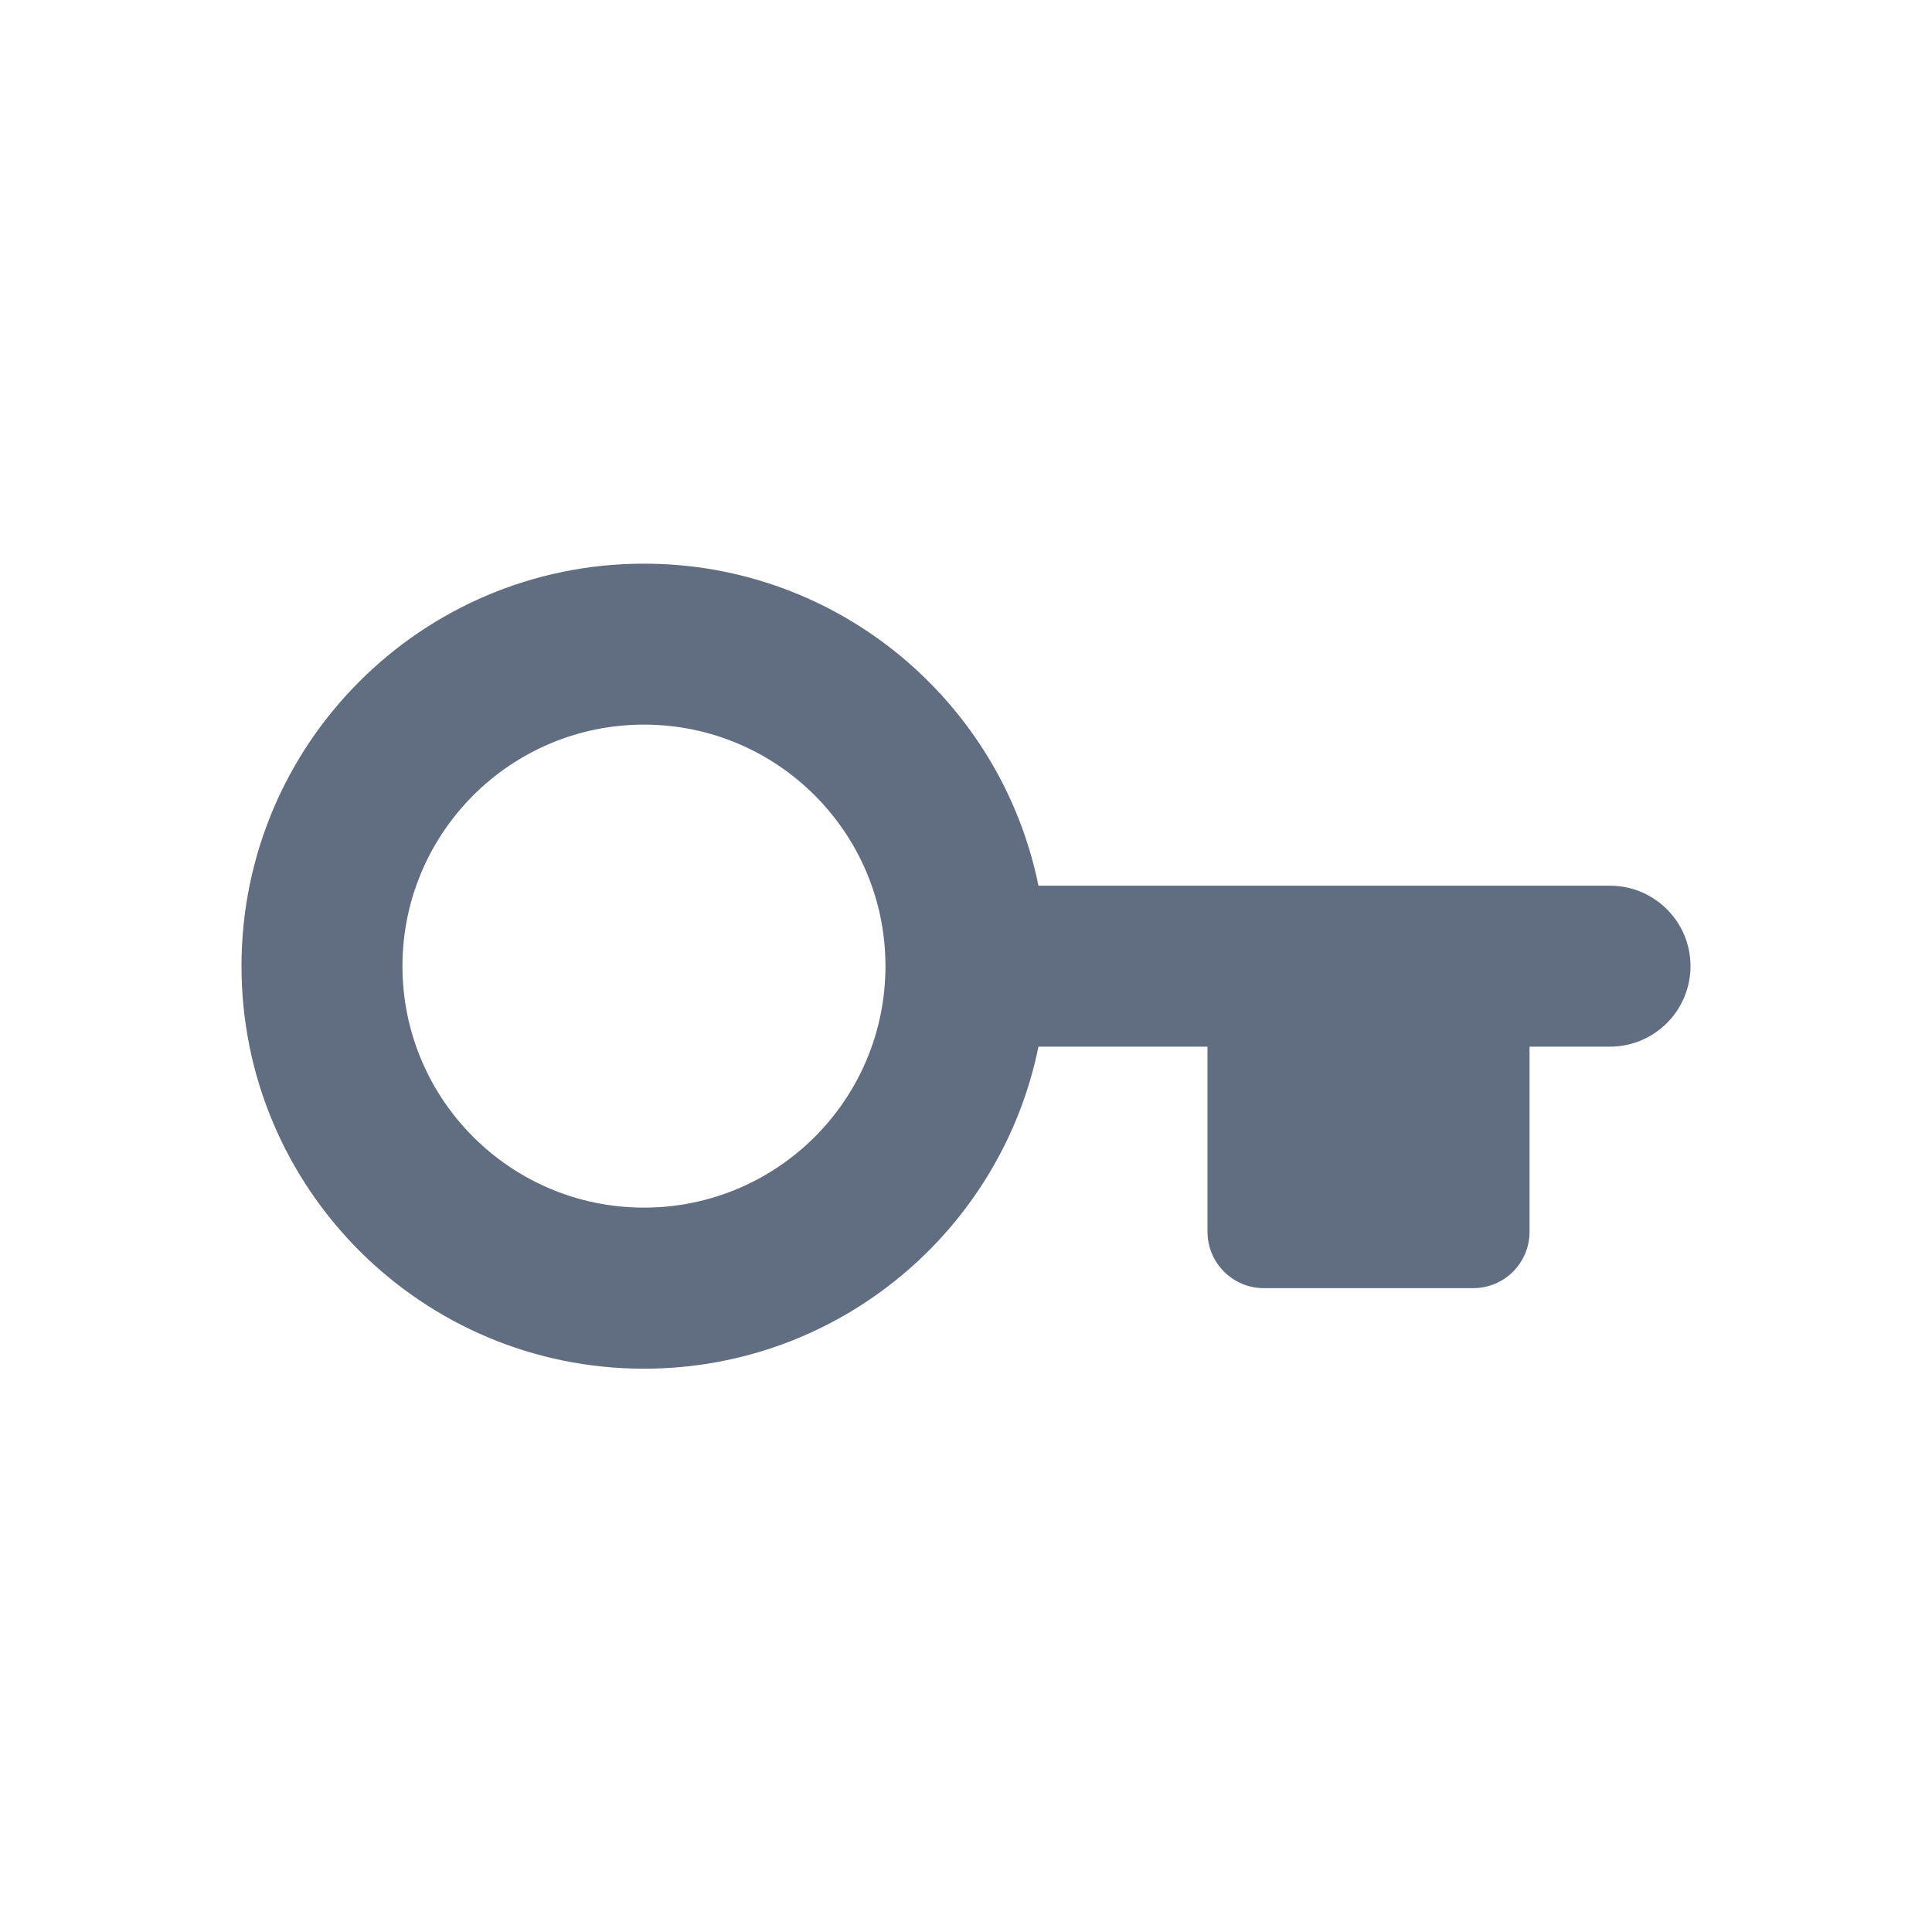 <svg width="16" height="16" viewBox="0 0 16 16" fill="none" xmlns="http://www.w3.org/2000/svg">
<path d="M5.333 10.001C6.438 10.001 7.333 9.106 7.333 8.001C7.333 6.897 6.438 6.001 5.333 6.001C4.229 6.001 3.333 6.897 3.333 8.001C3.333 9.106 4.229 10.001 5.333 10.001ZM5.333 4.668C6.946 4.668 8.291 5.813 8.6 7.335L13.333 7.335C13.701 7.335 14 7.633 14 8.001C14 8.369 13.701 8.668 13.333 8.668H12.667L12.667 10.201C12.667 10.459 12.458 10.668 12.2 10.668H10.467C10.209 10.668 10 10.459 10 10.201L10 8.668L8.6 8.668C8.291 10.19 6.946 11.335 5.333 11.335C3.492 11.335 2 9.842 2 8.001C2 6.16 3.492 4.668 5.333 4.668Z" fill="#616D81"/>
</svg>
